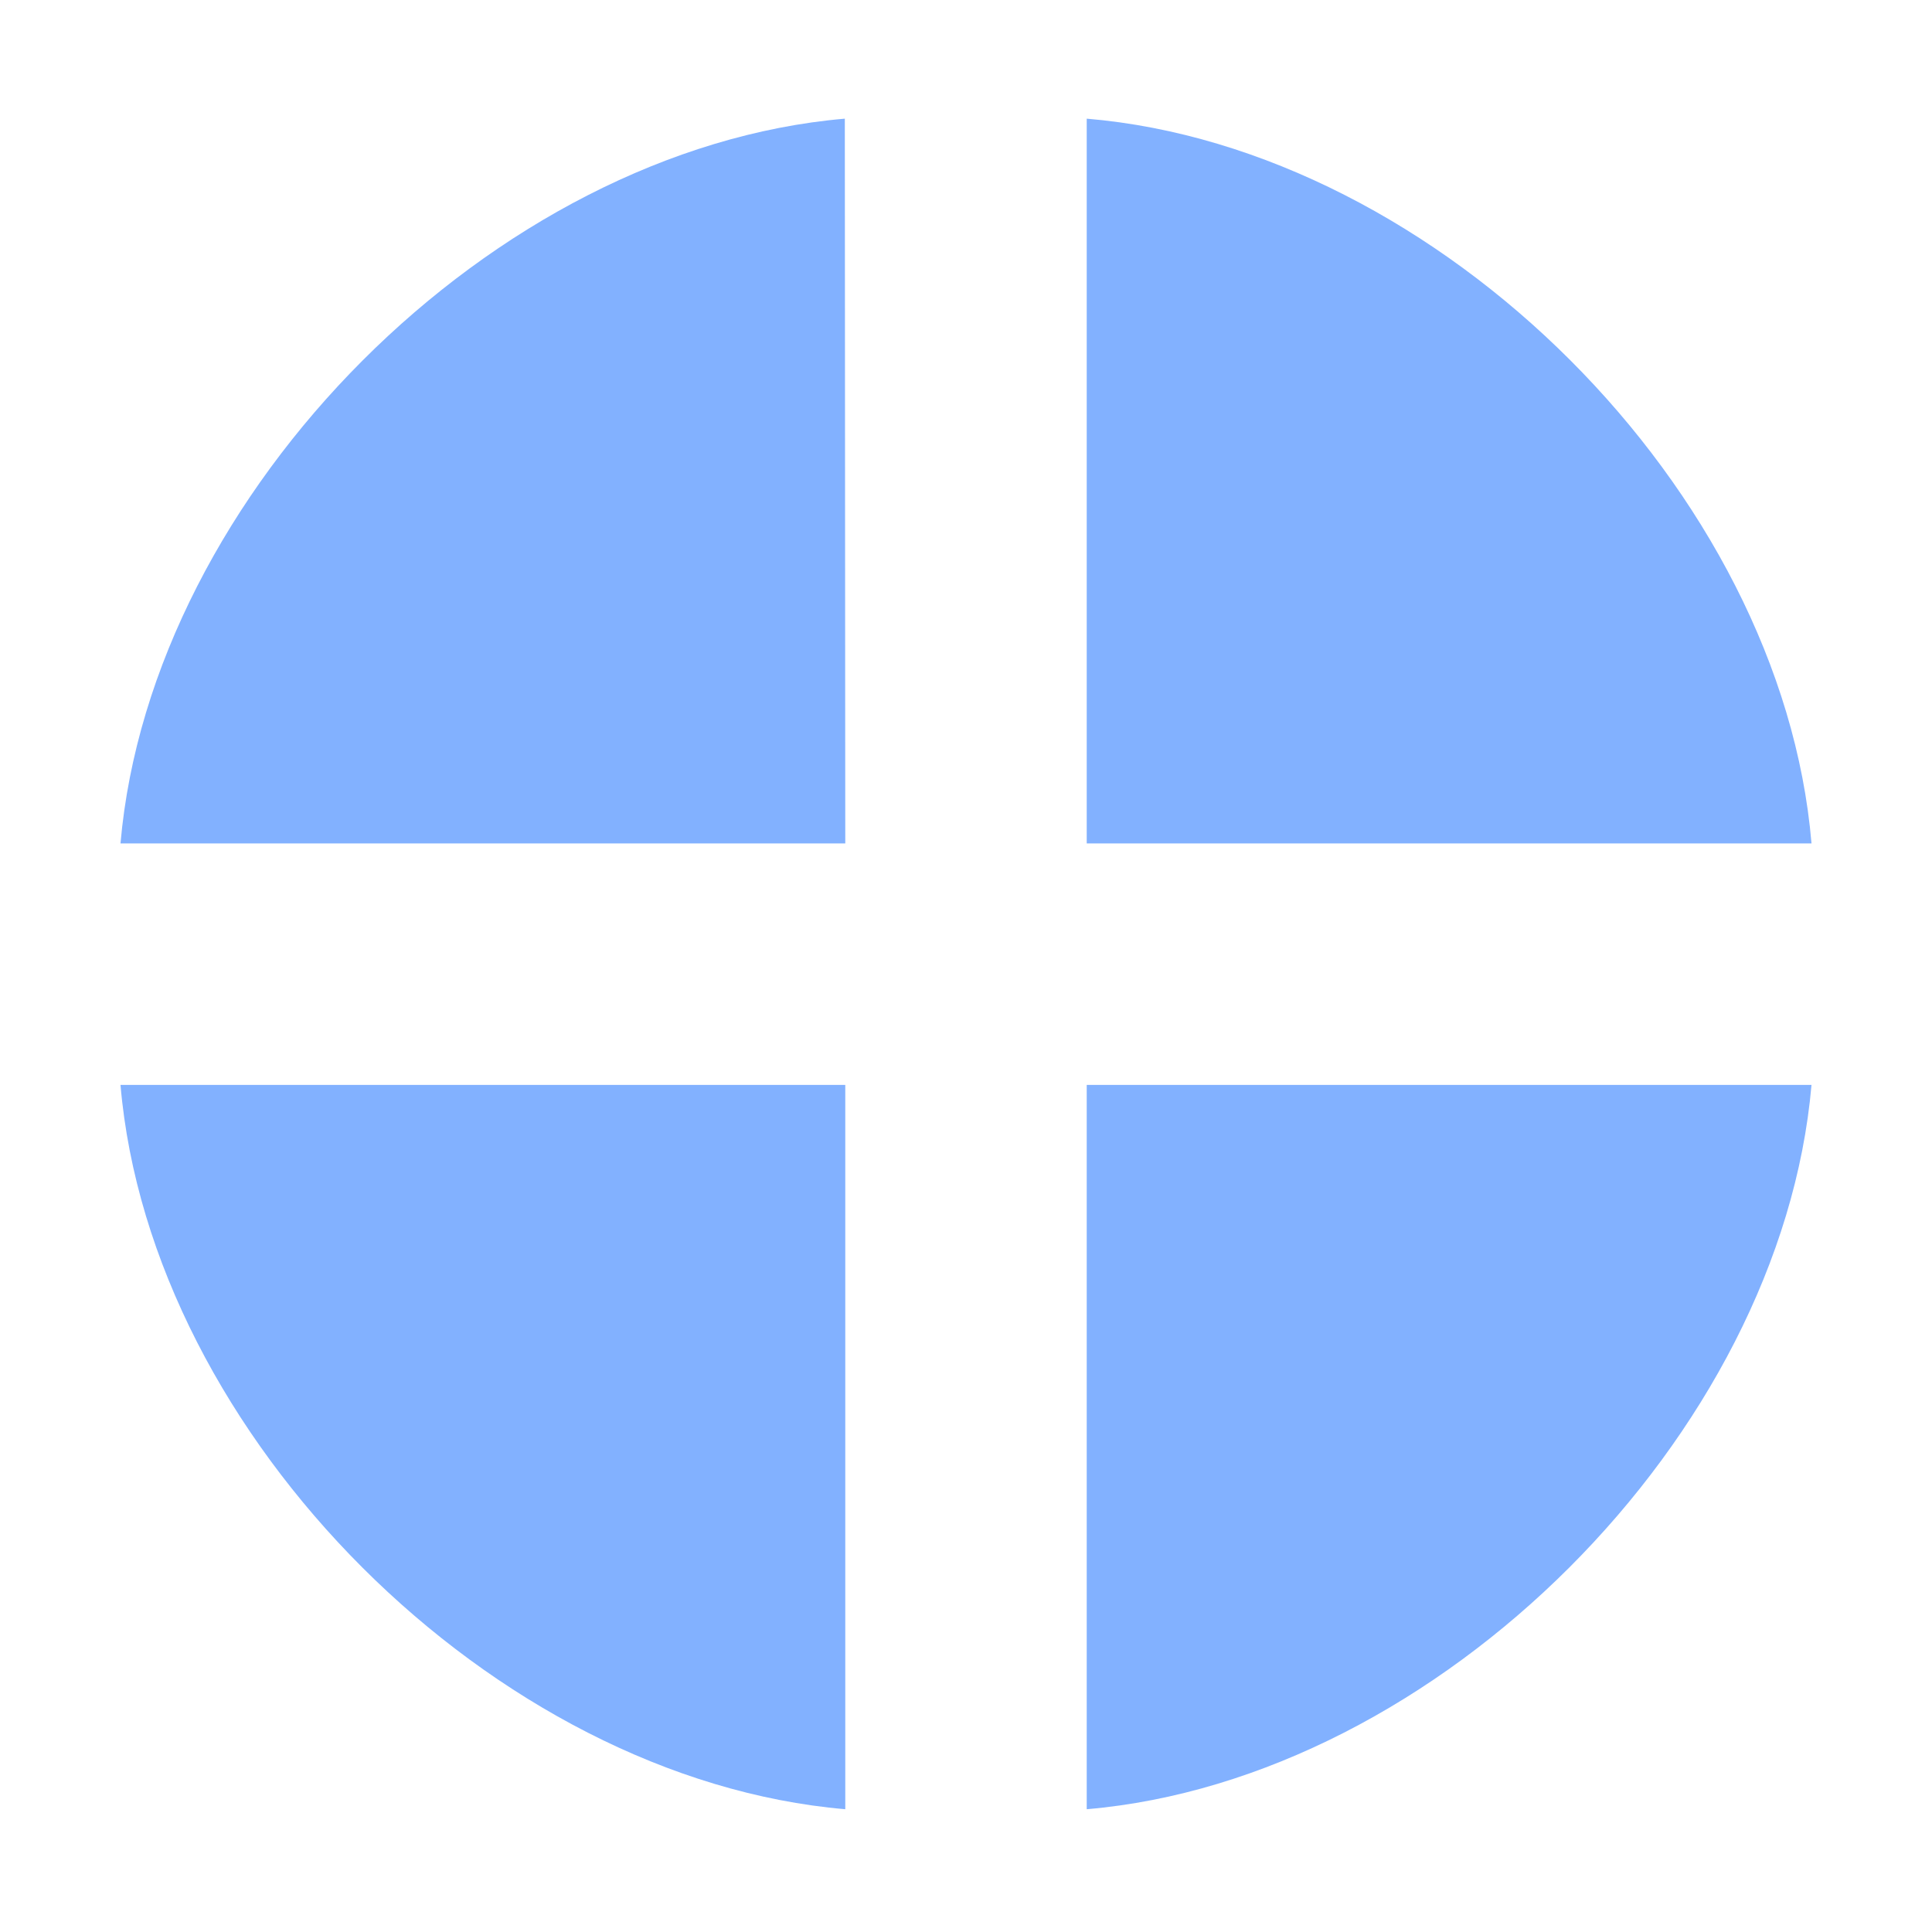 <svg xmlns="http://www.w3.org/2000/svg" viewBox="0 0 4.233 4.233"><path fill="#82b1ff" d="M2.381.26v1.588h1.588C3.904 1.076 3.153.325 2.381.26m-.53 0C1.082.326.331 1.078.264 1.848h1.588zM.264 2.377c.066.77.818 1.521 1.588 1.587V2.377zm2.117 0v1.587c.77-.066 1.521-.818 1.588-1.587z" paint-order="stroke fill markers"/></svg>